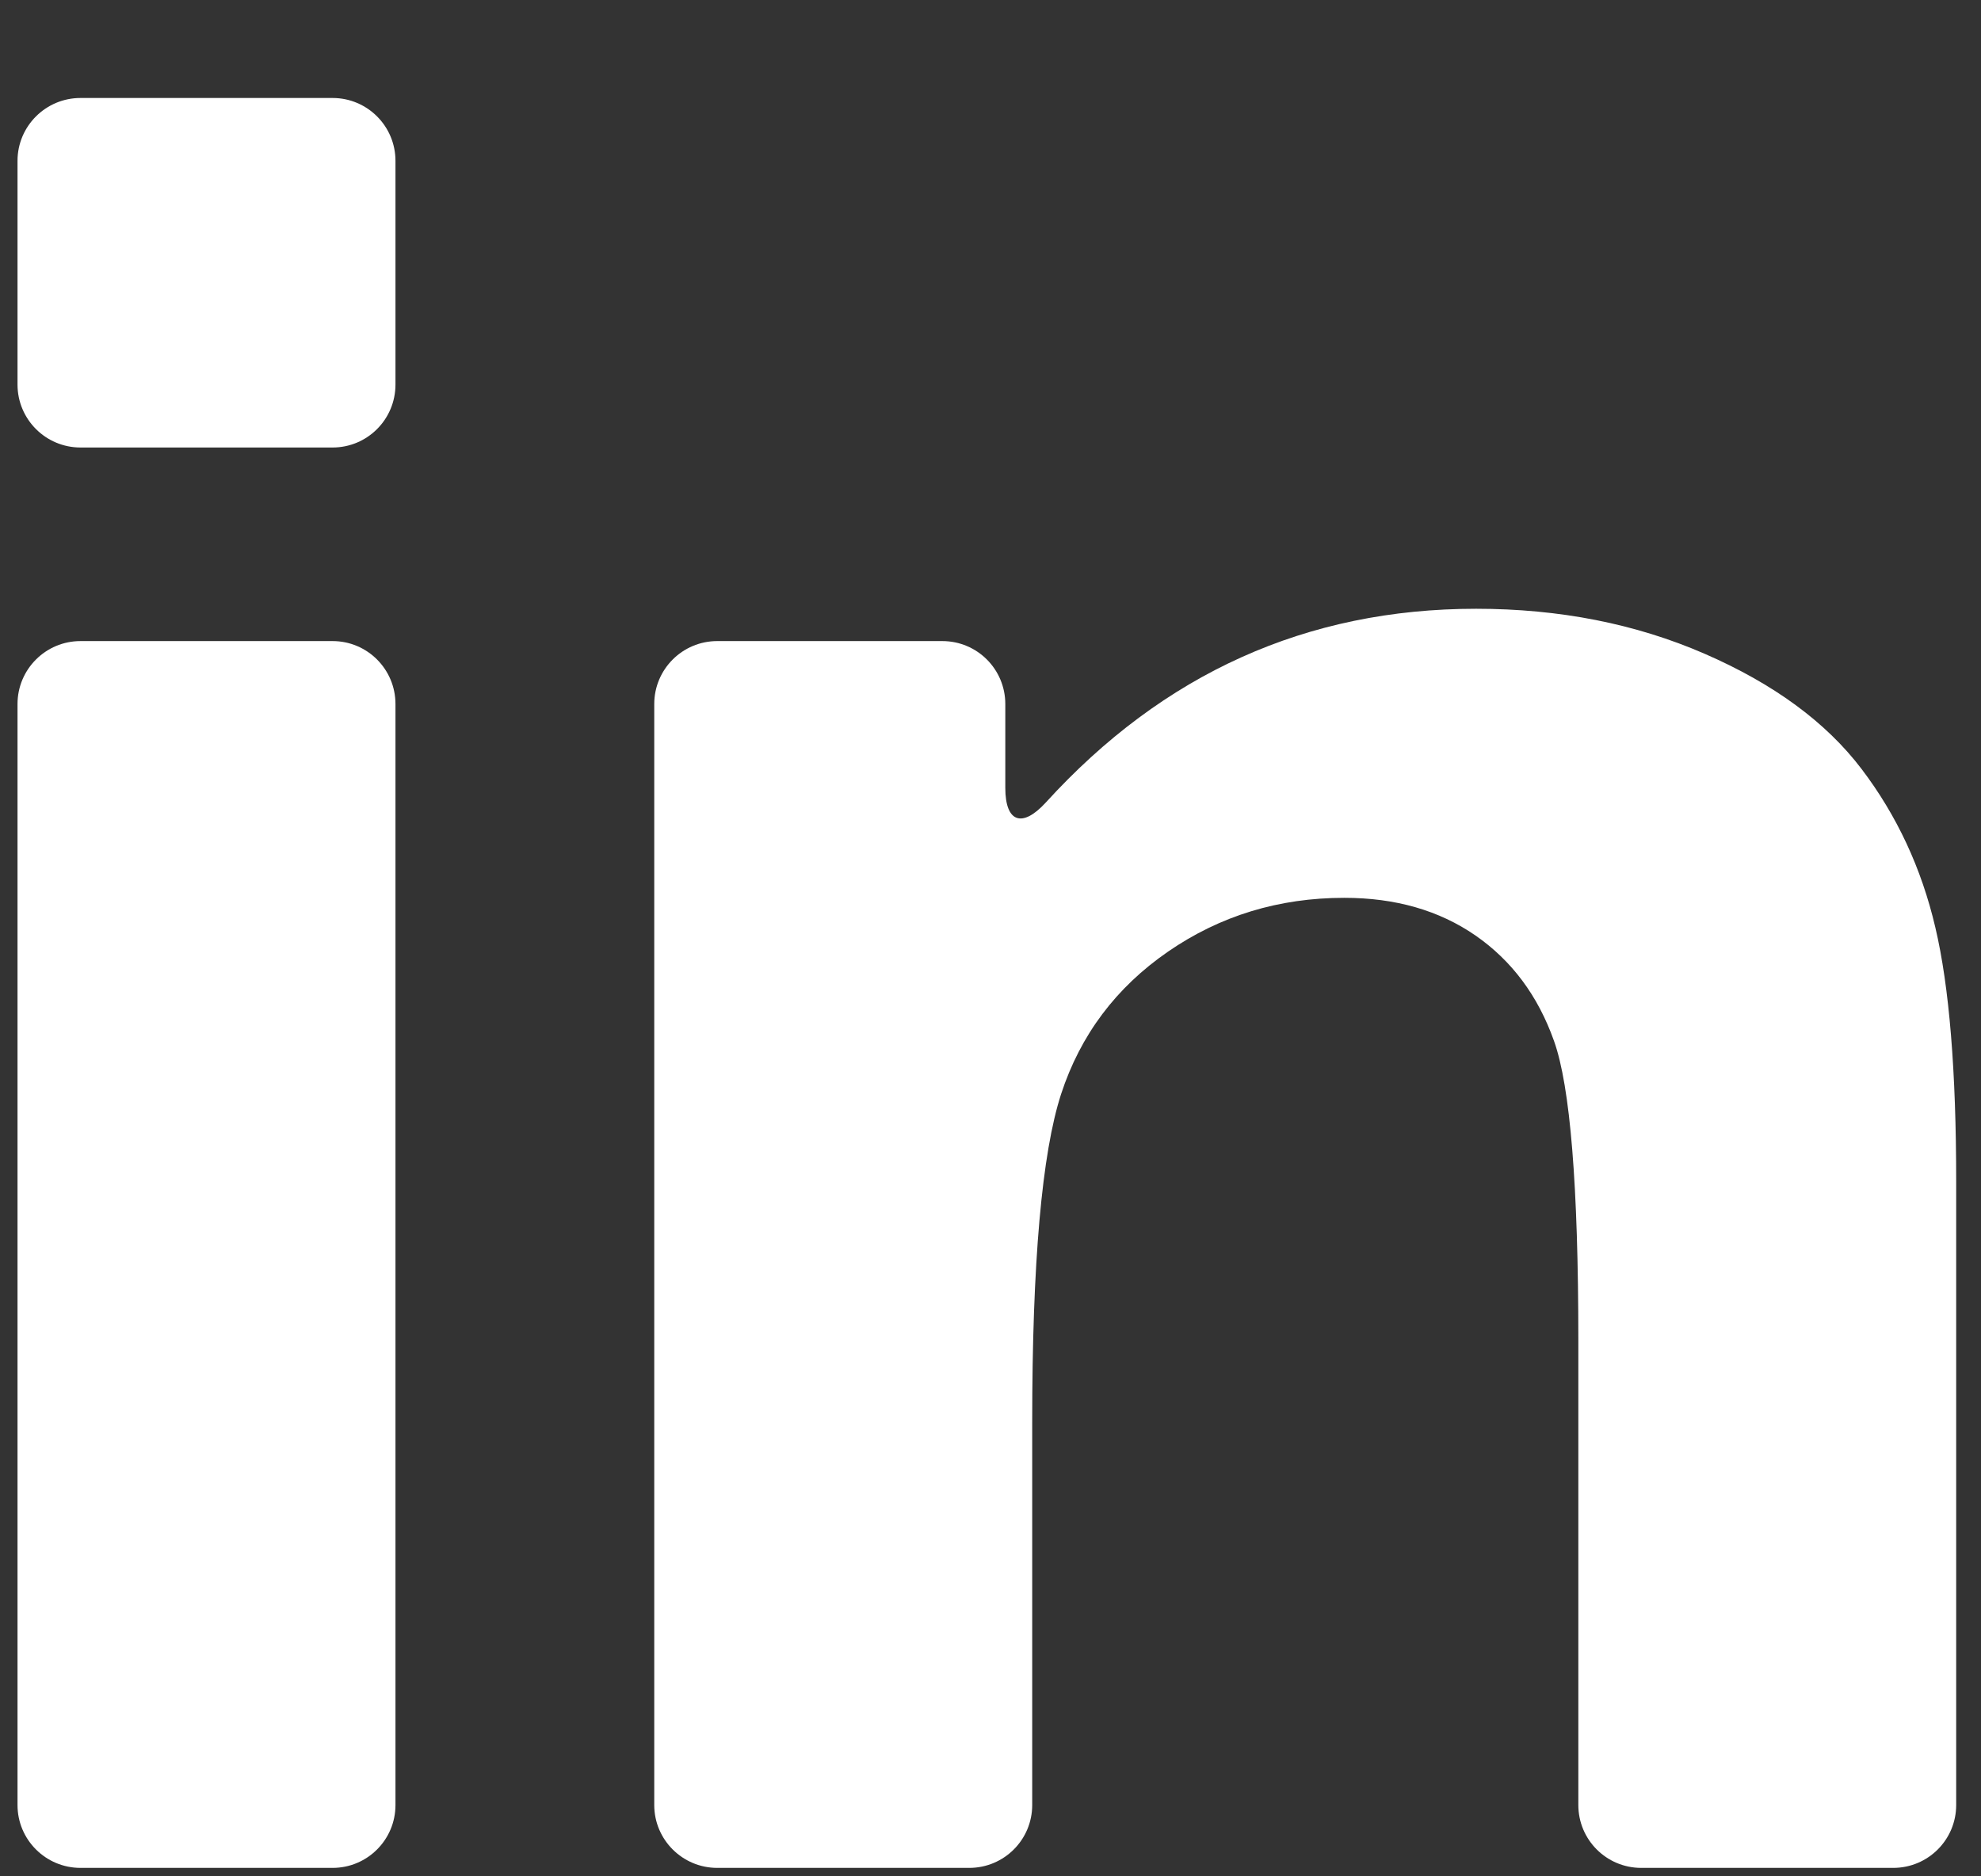 <svg 
 xmlns="http://www.w3.org/2000/svg"
 xmlns:xlink="http://www.w3.org/1999/xlink"
 width="19px" height="18px">
<rect width="100%" height="100%" fill="#333333" stroke="none"/>
<path fill-rule="evenodd"  fill="rgb(255, 255, 255)"
 d="M18.158,17.919 L15.741,17.919 C15.408,17.919 15.138,17.649 15.138,17.316 L15.138,12.856 C15.138,11.377 15.060,10.421 14.905,9.987 C14.751,9.552 14.499,9.215 14.151,8.974 C13.802,8.733 13.383,8.613 12.893,8.613 C12.265,8.613 11.702,8.785 11.203,9.129 C10.704,9.473 10.362,9.929 10.177,10.496 C9.993,11.063 9.900,12.112 9.900,13.643 L9.900,17.316 C9.900,17.649 9.630,17.919 9.296,17.919 L6.879,17.919 C6.546,17.919 6.275,17.649 6.275,17.316 L6.275,6.754 C6.275,6.420 6.546,6.150 6.879,6.150 L9.038,6.150 C9.372,6.150 9.642,6.420 9.642,6.754 L9.642,7.558 C9.642,7.891 9.805,7.945 10.030,7.699 C11.158,6.460 12.533,5.840 14.157,5.840 C14.957,5.840 15.688,5.984 16.350,6.272 C17.012,6.560 17.513,6.928 17.853,7.375 C18.193,7.822 18.429,8.329 18.562,8.897 C18.696,9.464 18.762,10.277 18.762,11.334 L18.762,17.316 C18.762,17.649 18.492,17.919 18.158,17.919 ZM3.190,17.919 L0.772,17.919 C0.439,17.919 0.168,17.649 0.168,17.316 L0.168,6.754 C0.168,6.420 0.439,6.150 0.772,6.150 L3.190,6.150 C3.523,6.150 3.793,6.420 3.793,6.754 L3.793,17.316 C3.793,17.649 3.523,17.919 3.190,17.919 ZM3.190,4.293 L0.772,4.293 C0.439,4.293 0.168,4.023 0.168,3.689 L0.168,1.543 C0.168,1.210 0.439,0.940 0.772,0.940 L3.190,0.940 C3.523,0.940 3.793,1.210 3.793,1.543 L3.793,3.689 C3.793,4.023 3.523,4.293 3.190,4.293 Z"/>
</svg>